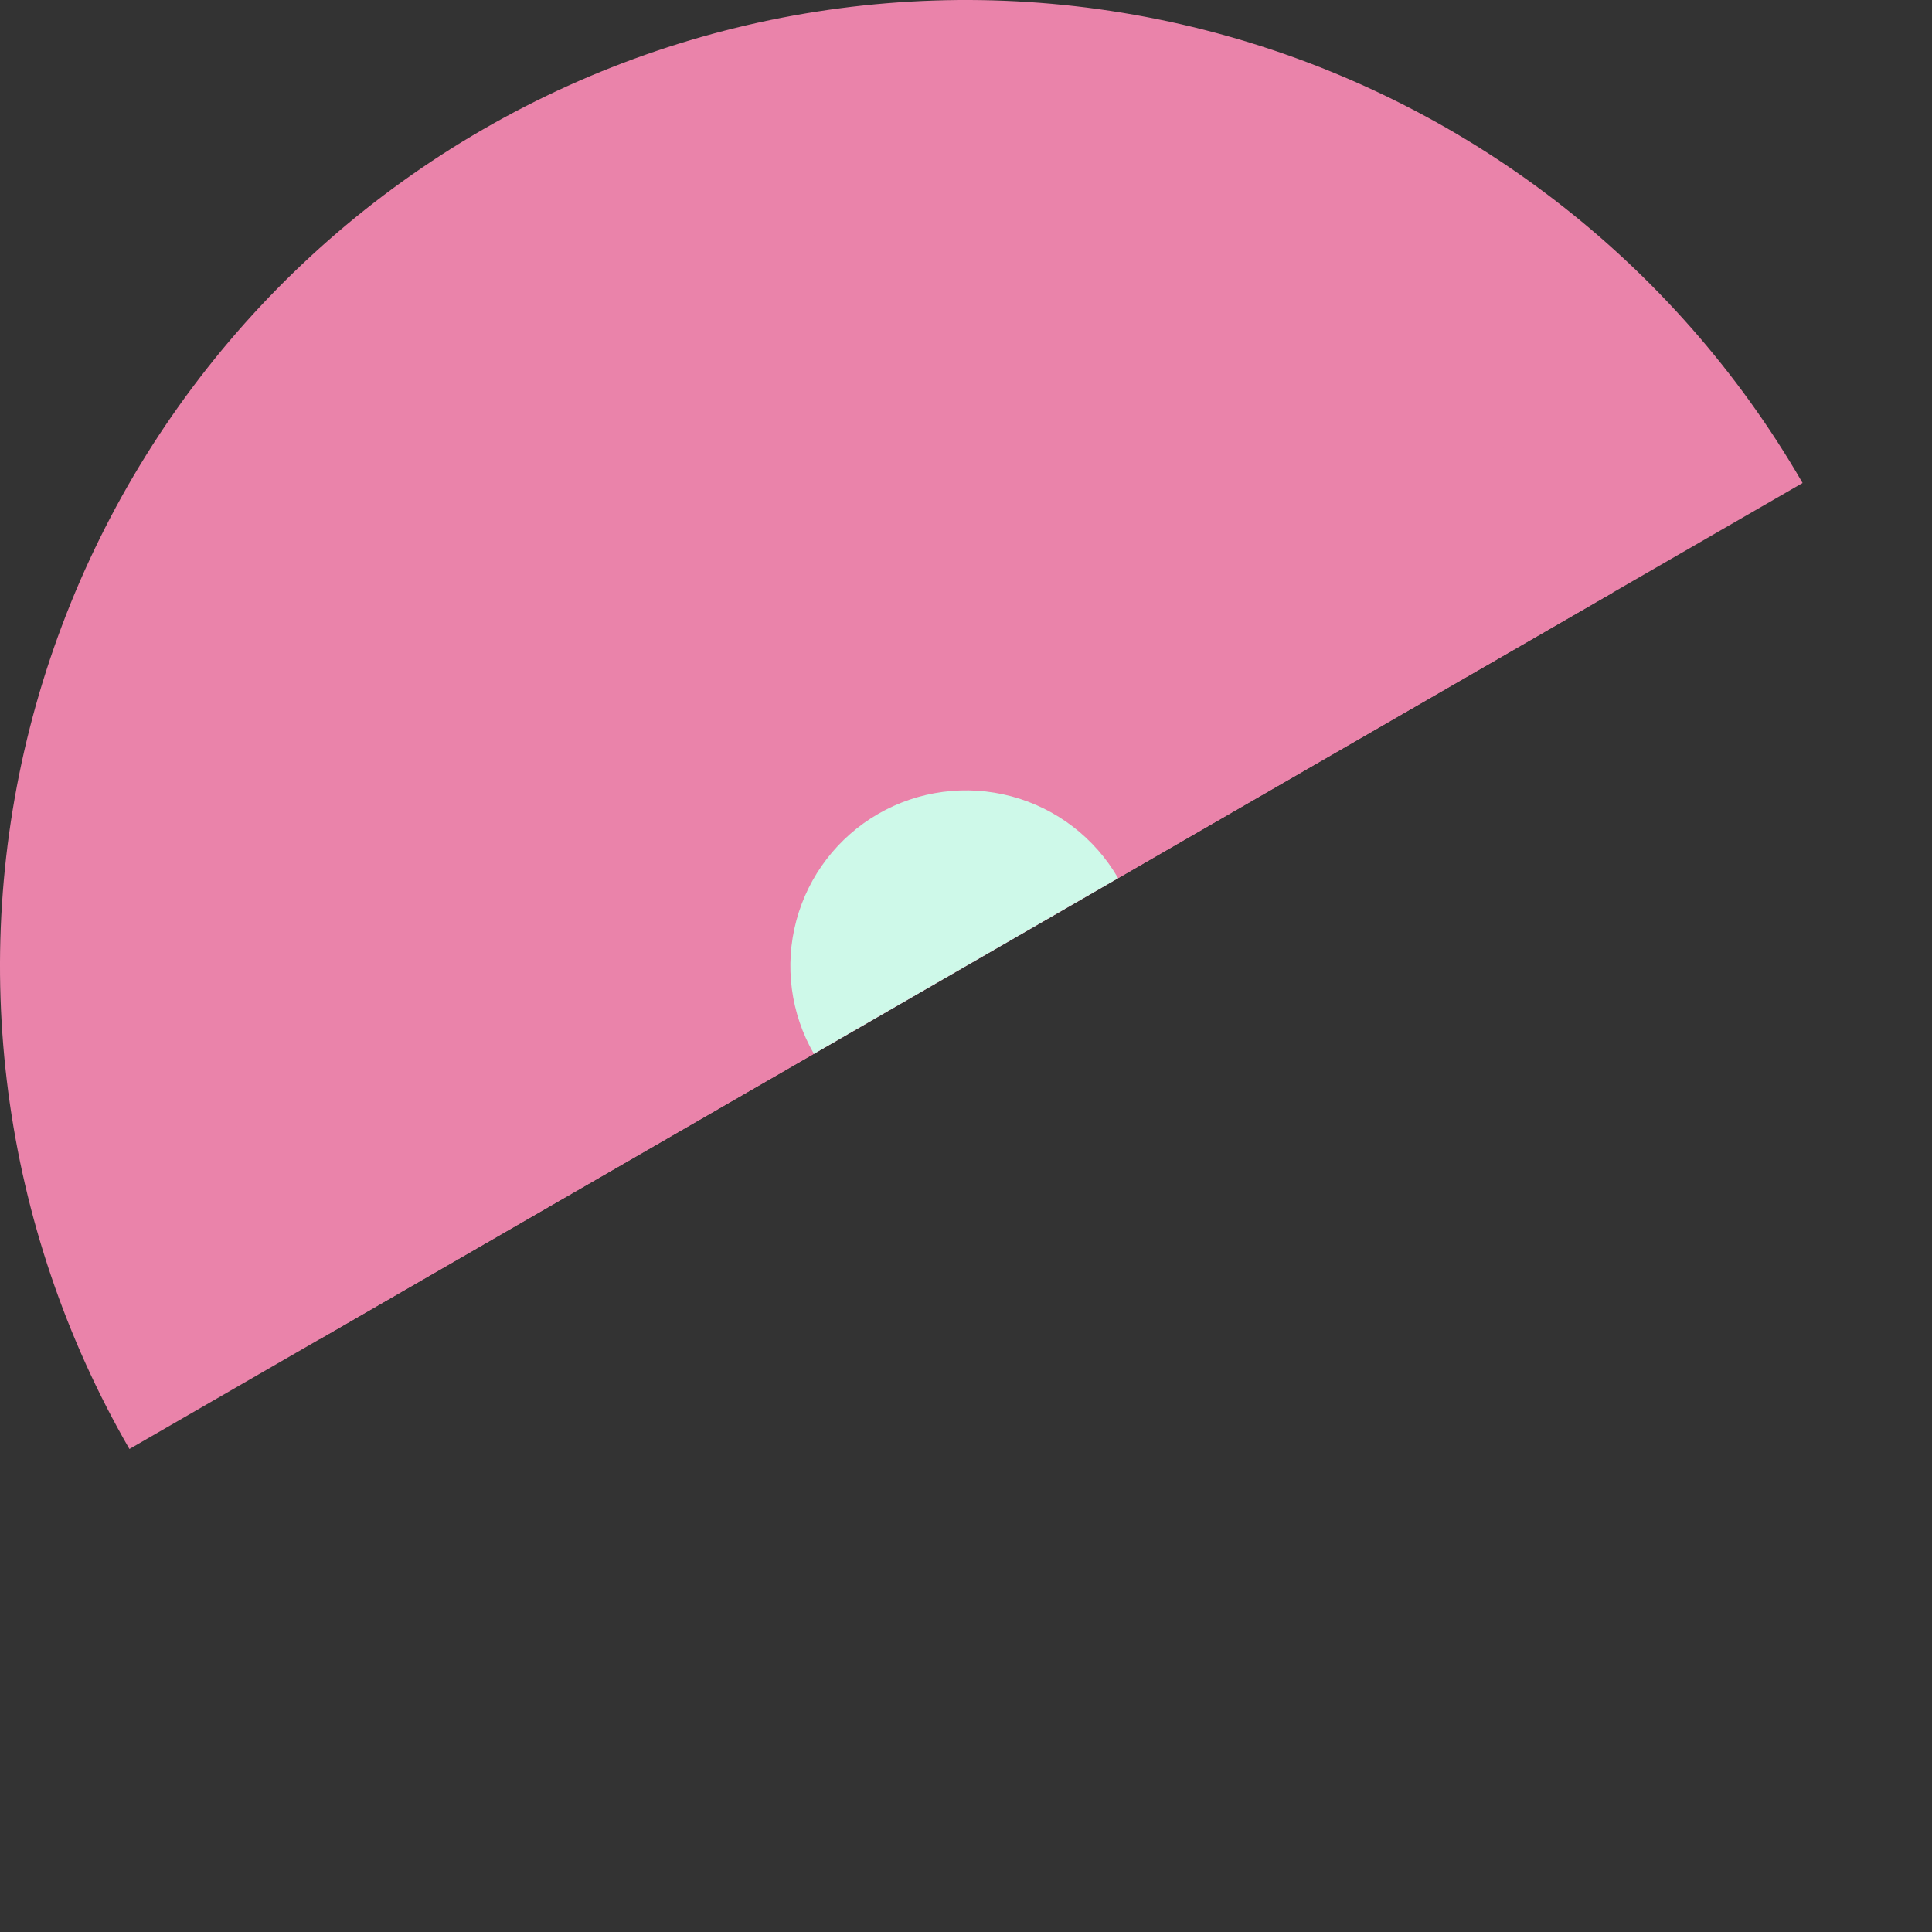 <svg width="126" height="126" viewBox="0 0 126 126" fill="none" xmlns="http://www.w3.org/2000/svg">
<rect x="0" y="0" width="126" height="126" fill="#333333" stroke="none"/>
<path d="M117.56 31.5C109.205 17.03 95.445 6.471 79.306 2.147C63.166 -2.178 45.97 0.086 31.5 8.44C17.03 16.795 6.471 30.555 2.147 46.694C-2.178 62.834 0.086 80.03 8.44 94.5L63 63L117.56 31.5Z" fill="#EA83AA"/>
<path d="M105.16 38.659C98.704 27.478 88.071 19.319 75.6 15.977C63.129 12.635 49.841 14.385 38.659 20.84C27.478 27.296 19.319 37.929 15.977 50.4C12.636 62.872 14.385 76.159 20.84 87.341L63 63L105.16 38.659Z" fill="#EA83AA"/>
<path d="M72.92 57.273C71.401 54.642 68.899 52.722 65.965 51.936C63.03 51.15 59.904 51.561 57.273 53.08C54.642 54.599 52.722 57.101 51.936 60.035C51.149 62.97 51.561 66.096 53.08 68.727L63 63L72.92 57.273Z" fill="#CEF9E9"/>
</svg>
